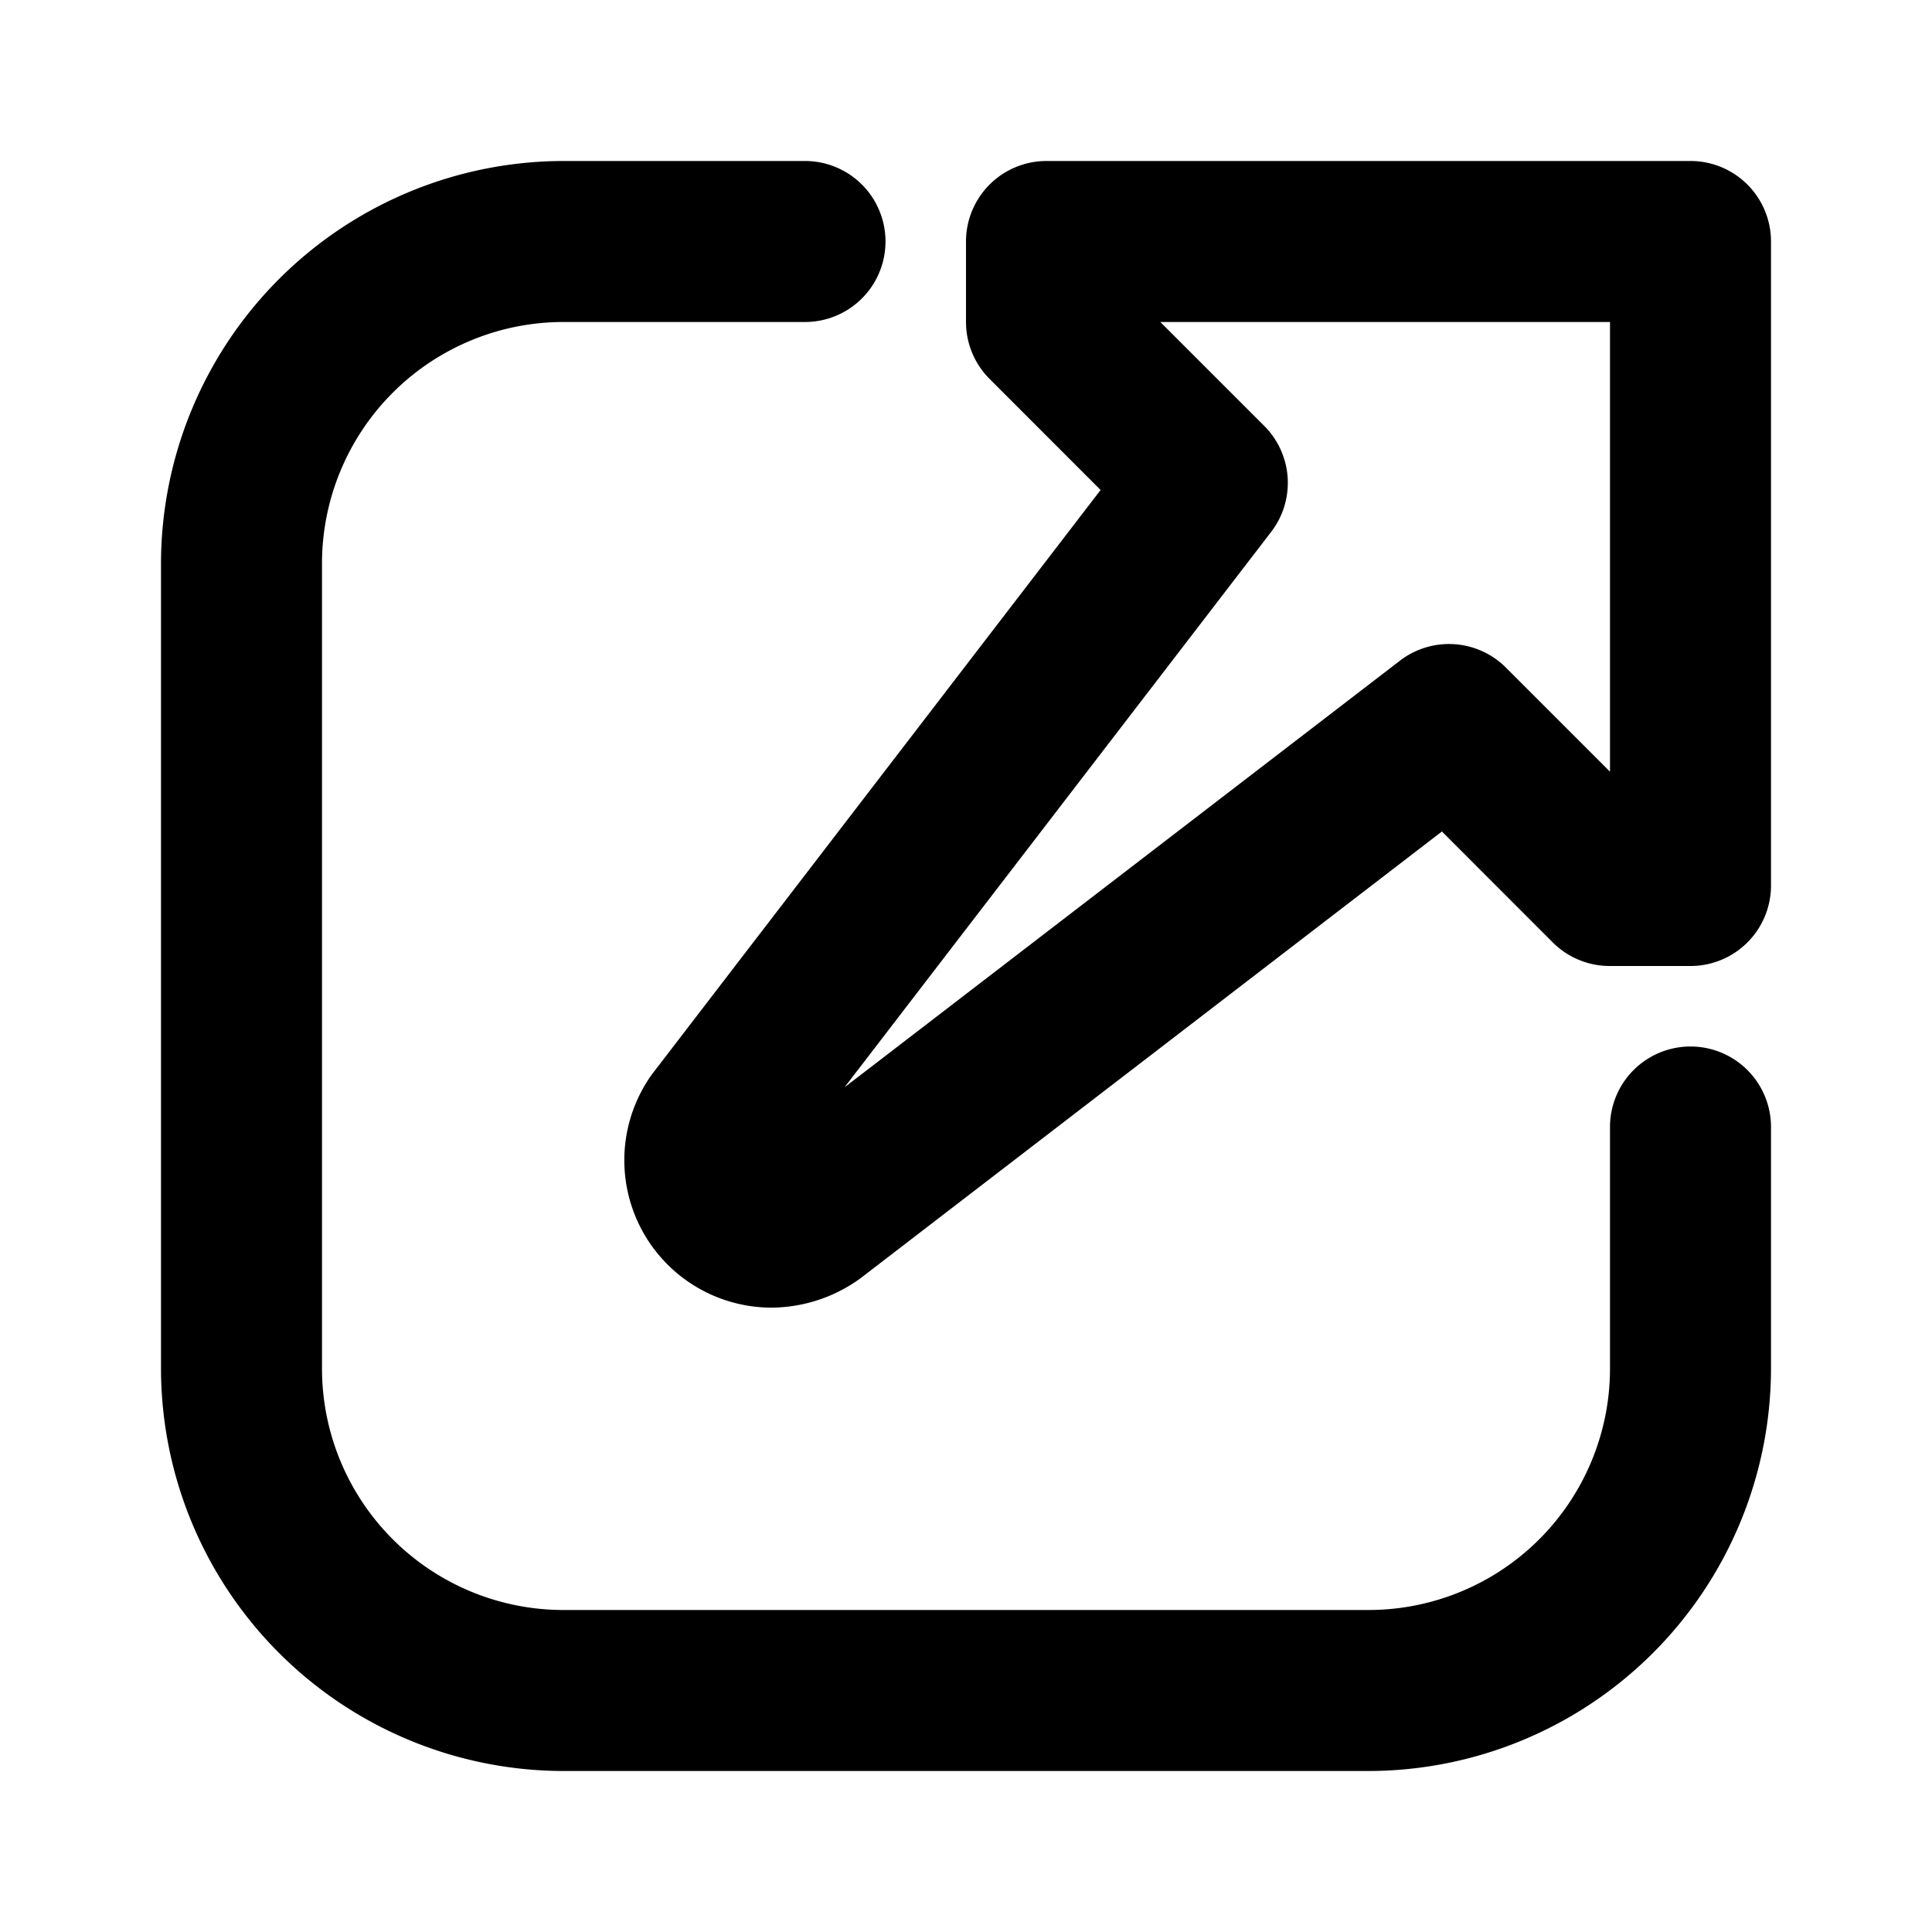 <svg xmlns="http://www.w3.org/2000/svg" viewBox="0 0 24 24" id="share"><path d="M21,13a1,1,0,0,0-1,1v3a3,3,0,0,1-3,3H7a3,3,0,0,1-3-3V7A3,3,0,0,1,7,4h3a1,1,0,0,0,0-2H7A5.006,5.006,0,0,0,2,7V17a5.006,5.006,0,0,0,5,5H17a5.006,5.006,0,0,0,5-5V14A1,1,0,0,0,21,13Z"></path><path d="M21,2H13a1,1,0,0,0-1,1V4a1,1,0,0,0,.293.707l1.379,1.38L8.1,13.344a1.831,1.831,0,0,0,1.483,2.9,1.9,1.9,0,0,0,1.1-.36l7.229-5.555,1.379,1.38A1,1,0,0,0,20,12h1a1,1,0,0,0,1-1V3A1,1,0,0,0,21,2ZM20,9.586L18.707,8.293a1,1,0,0,0-1.316-.086l-6.9,5.3,5.3-6.9a1,1,0,0,0-.086-1.316L14.414,4H20V9.586Z"></path></svg>